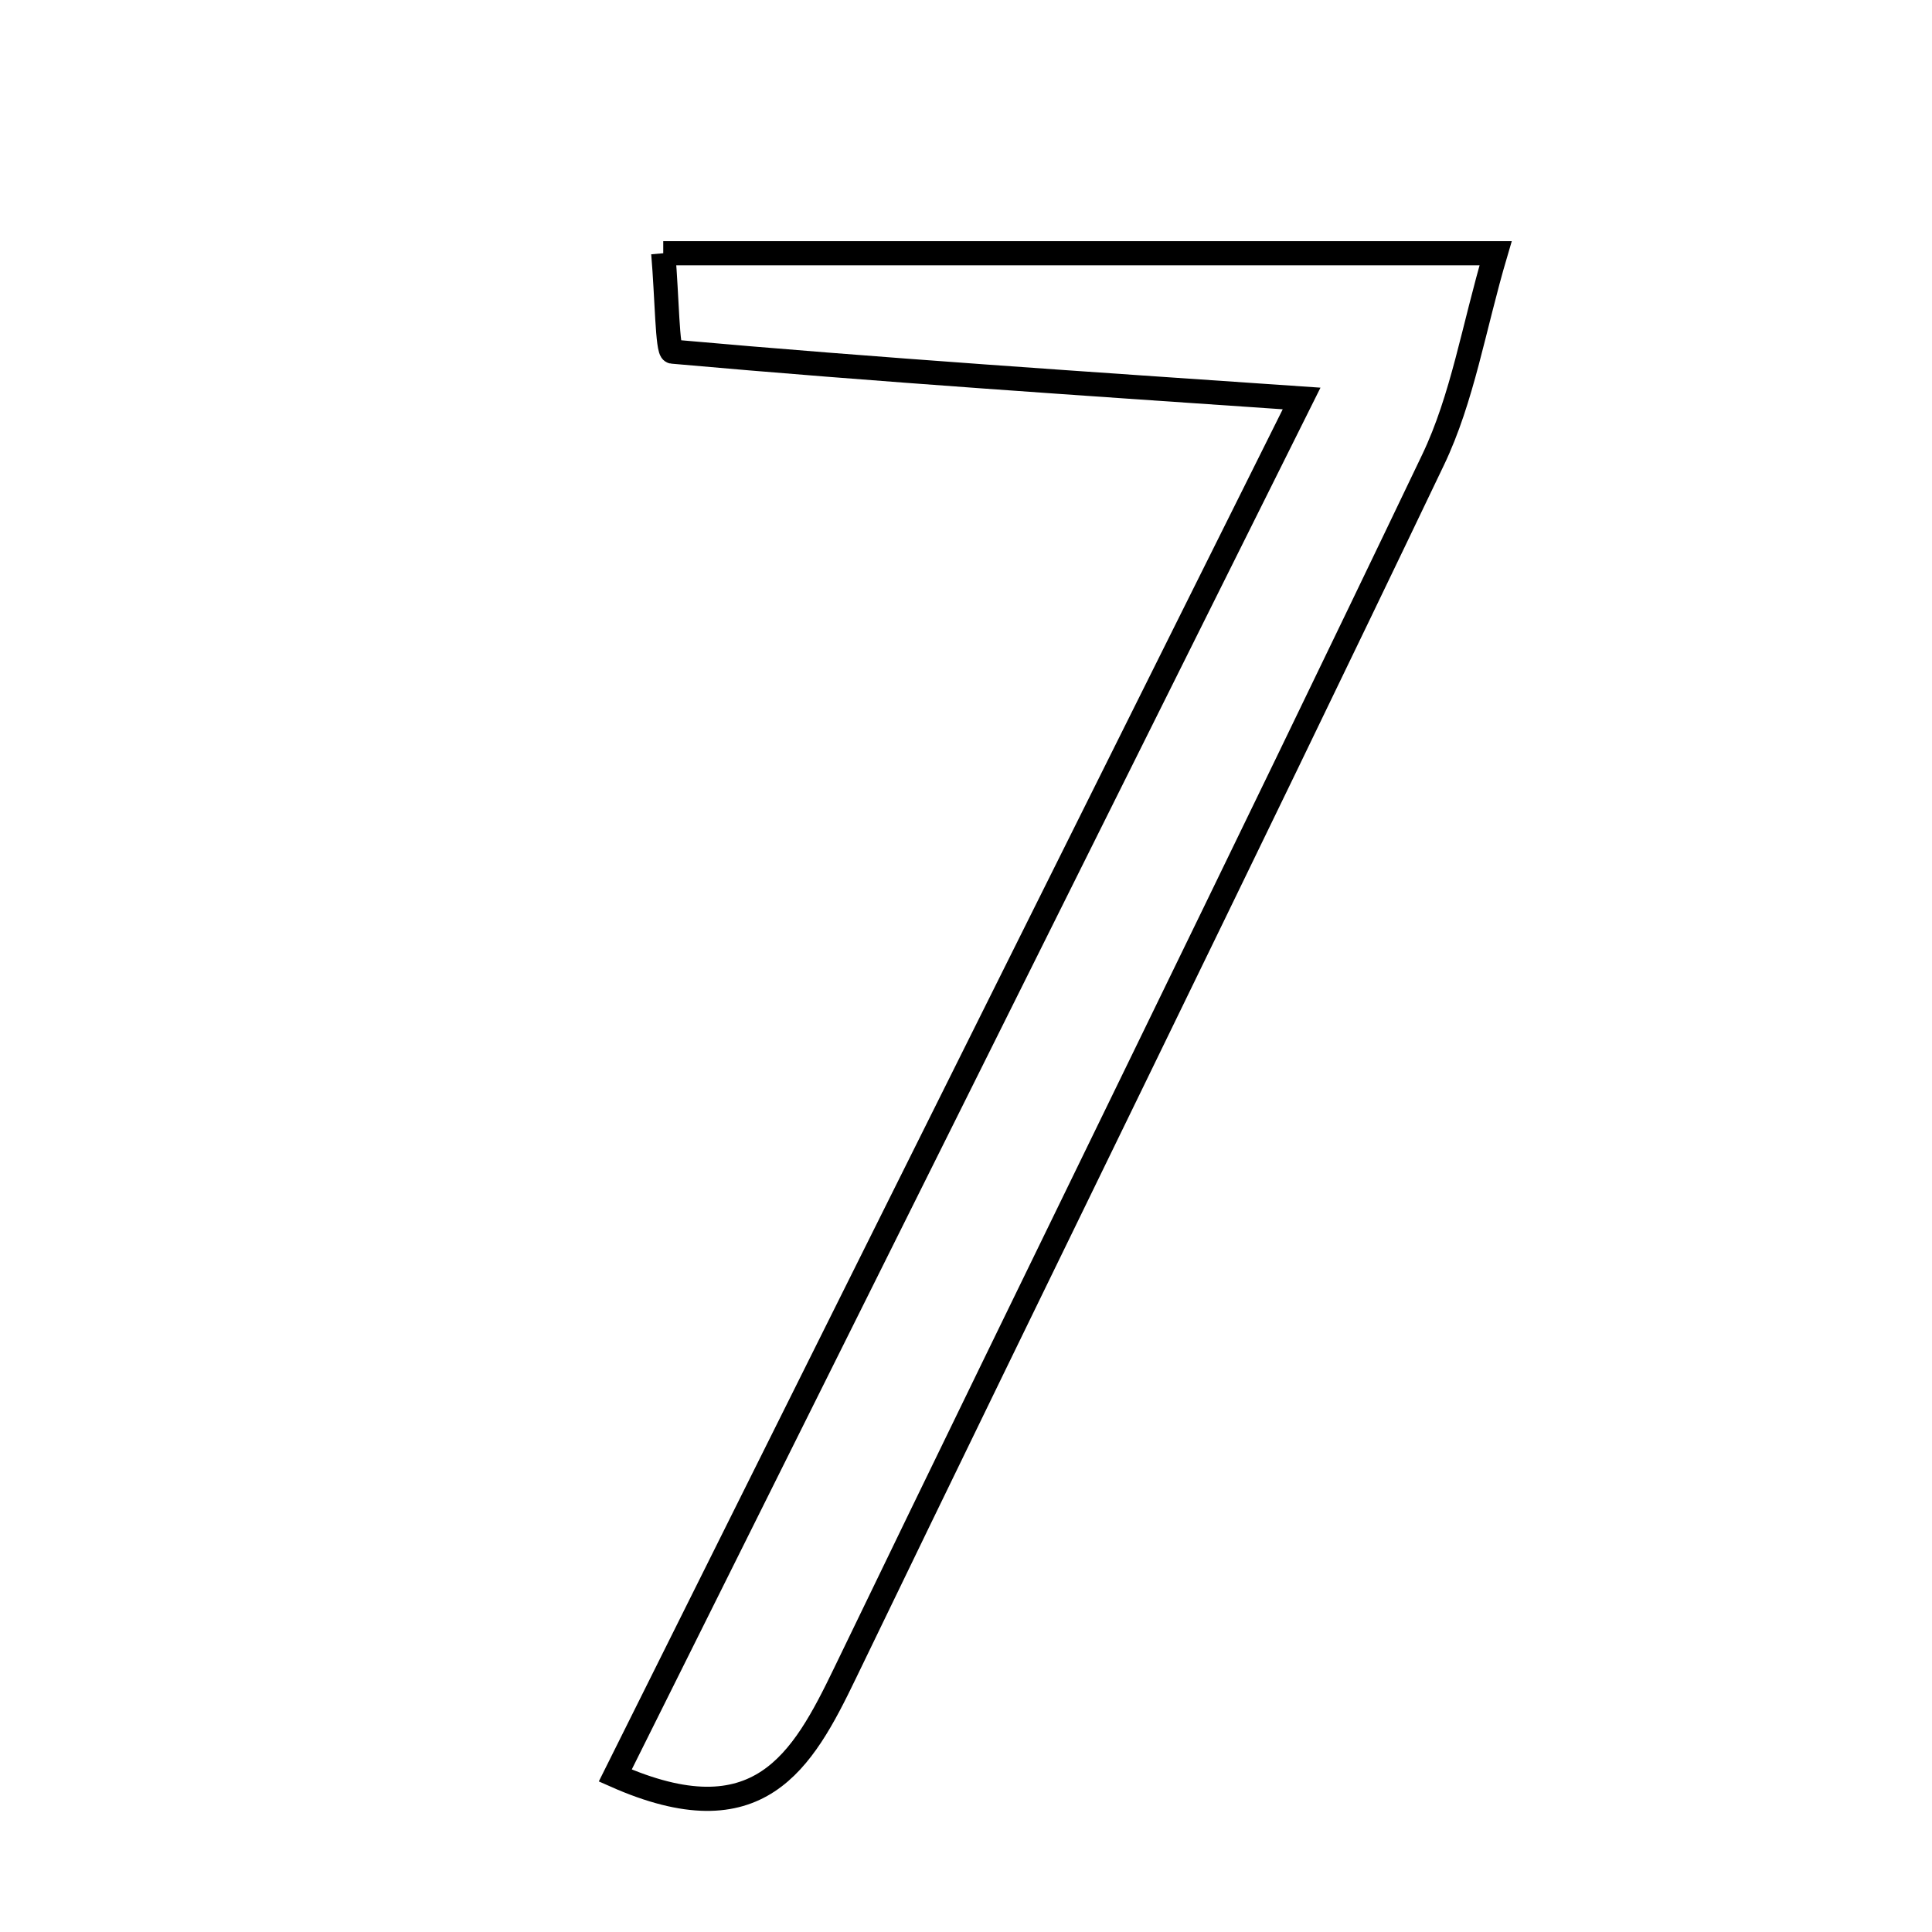 <svg xmlns="http://www.w3.org/2000/svg" viewBox="0.0 0.0 24.0 24.0" height="200px" width="200px"><path fill="none" stroke="black" stroke-width=".3" stroke-opacity="1.0"  filling="0" d="M8.239 3.146 C11.612 3.146 14.889 3.146 18.579 3.146 C18.306 4.07 18.169 4.947 17.801 5.715 C15.392 10.751 12.924 15.758 10.497 20.785 C9.967 21.883 9.426 22.847 7.643 22.056 C10.518 16.288 13.334 10.639 16.169 4.95 C13.485 4.766 10.916 4.597 8.352 4.368 C8.289 4.363 8.286 3.69 8.239 3.146"></path></svg>